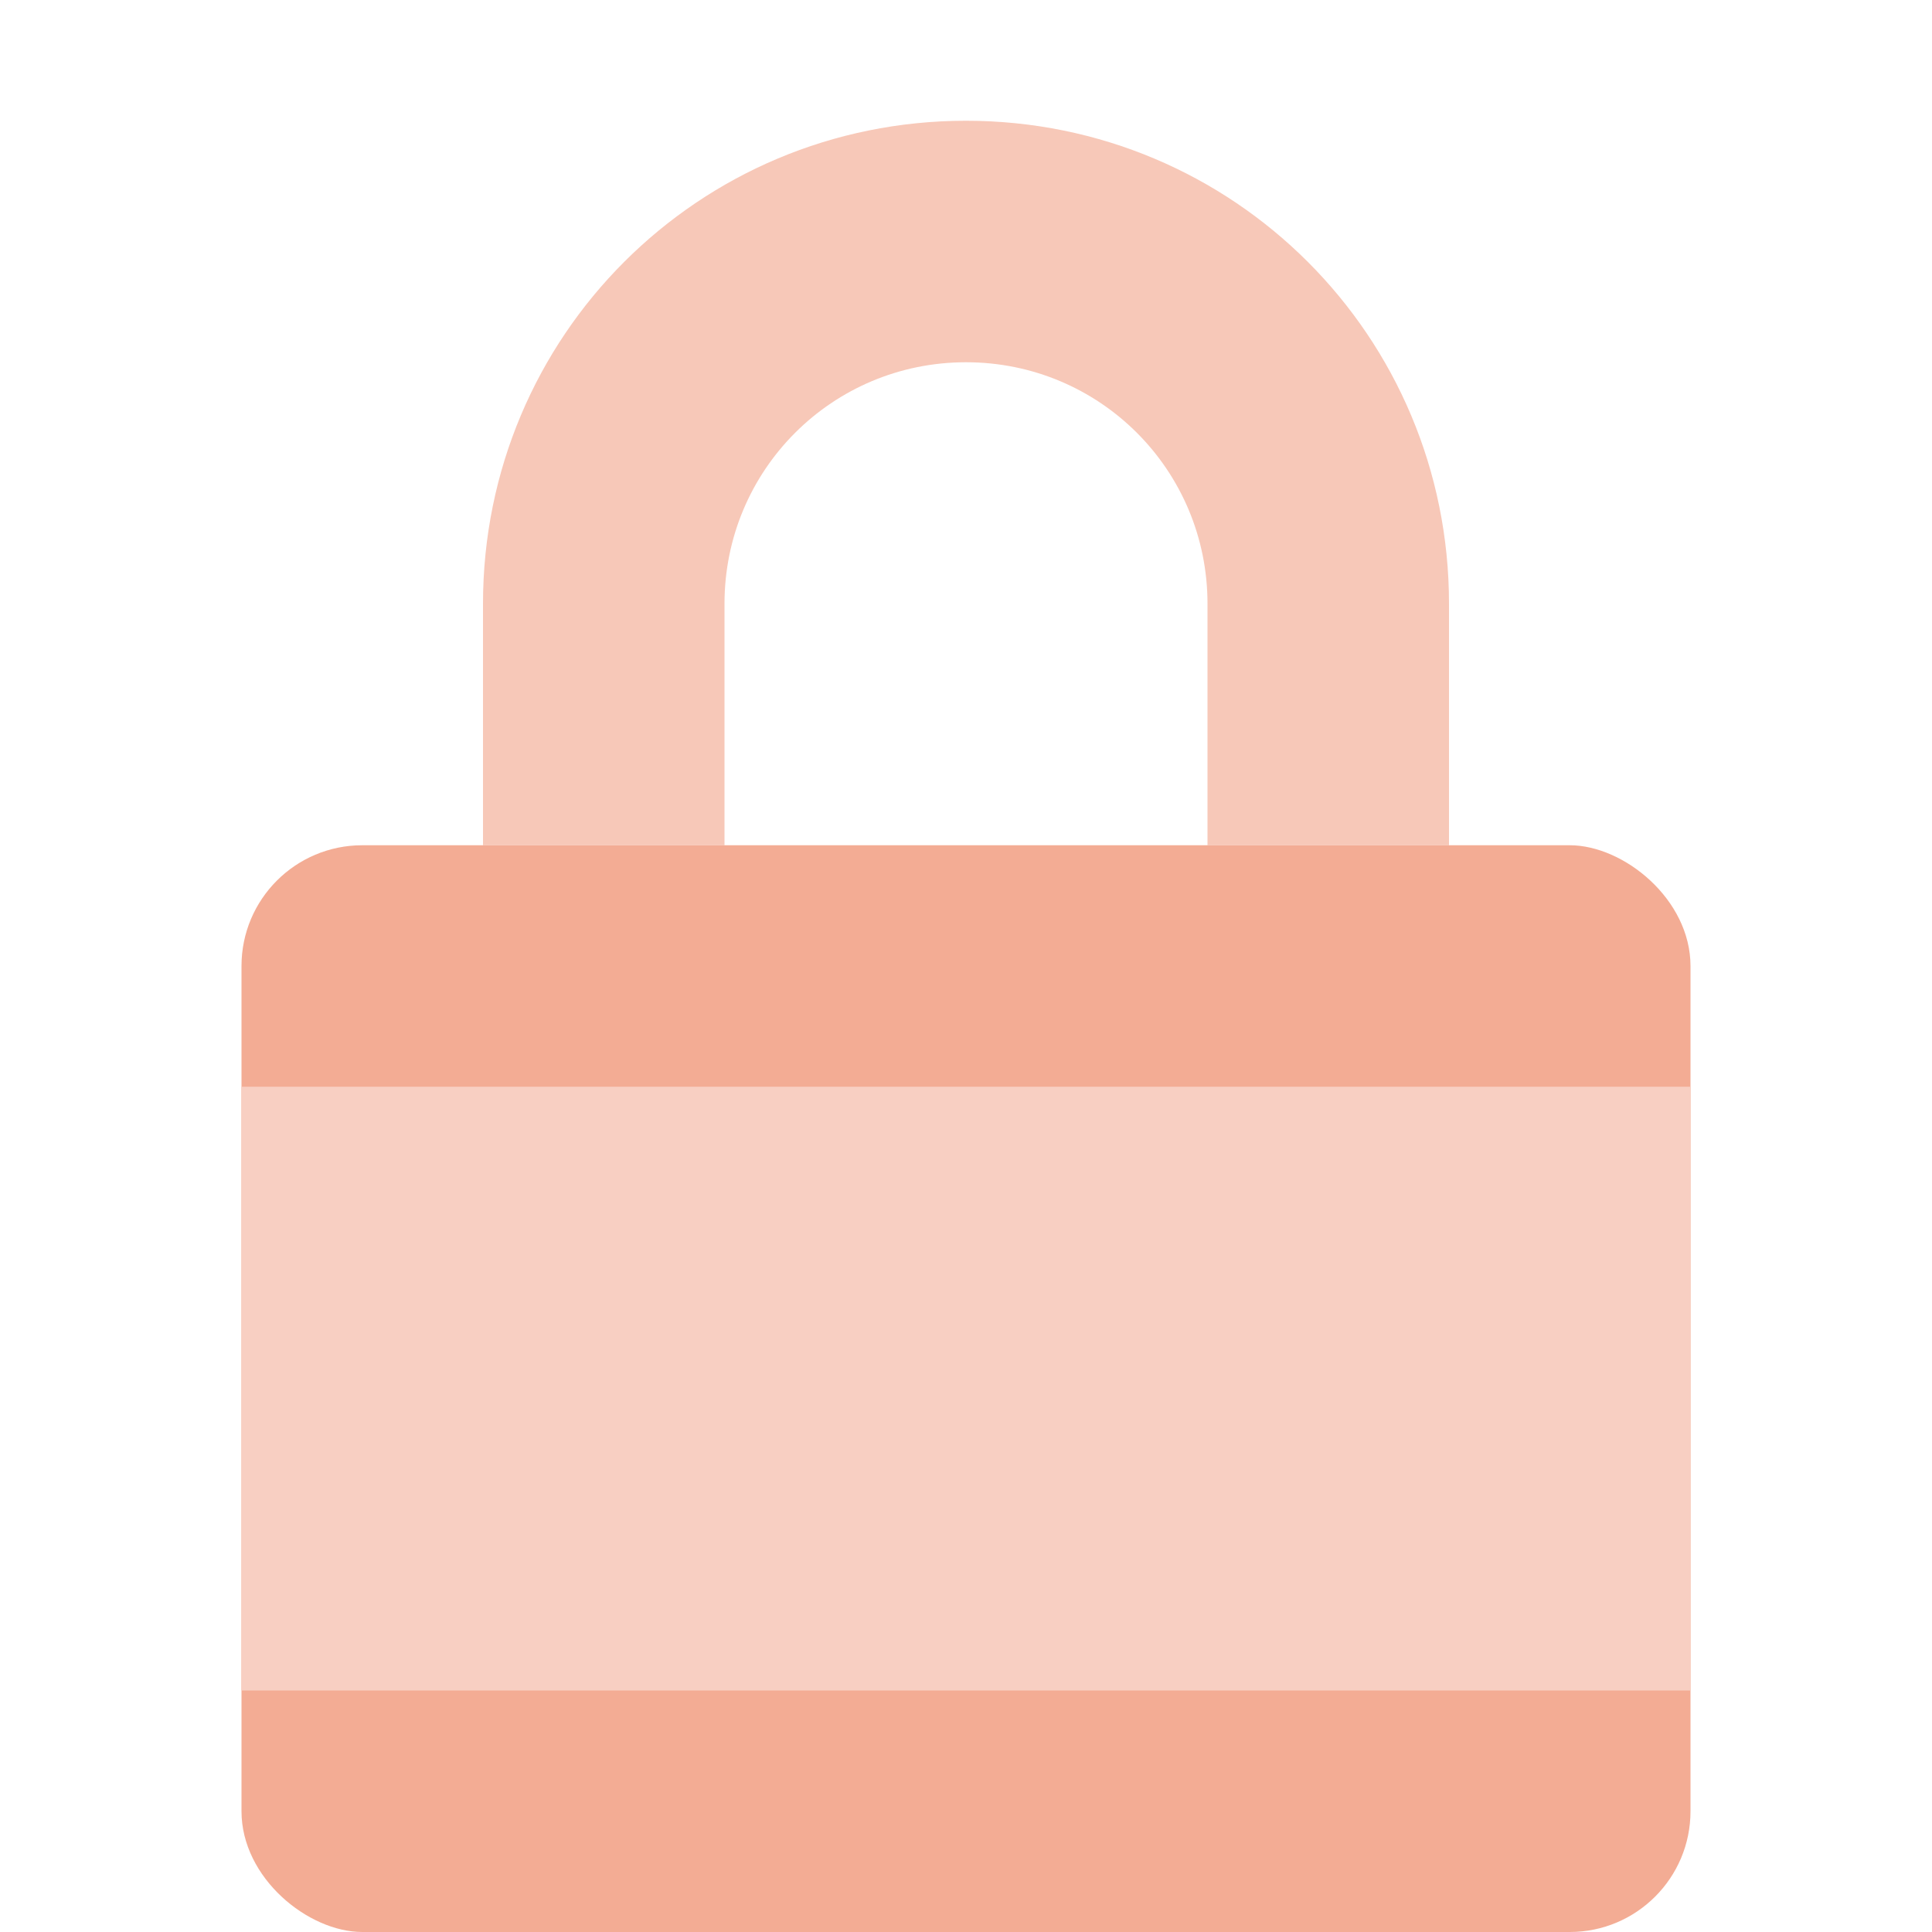 <svg xmlns="http://www.w3.org/2000/svg" width="16" height="16" version="1">
 <path fill="#f7c8b8" d="m8 1c-2.216 0-4 1.784-4 4v2h2v-2c0-1.108 0.892-2 2-2s2 0.892 2 2v2h2v-2c0-2.216-1.784-4-4-4z"/>
 <rect fill="#f3ac94" width="9" height="12" x="-16" y="-14" rx="1" ry="1" transform="matrix(0,-1,-1,0,0,0)"/>
 <rect fill="#f8cfc2" width="12" height="5" x="2" y="9" rx="0" ry="0"/>
</svg>
